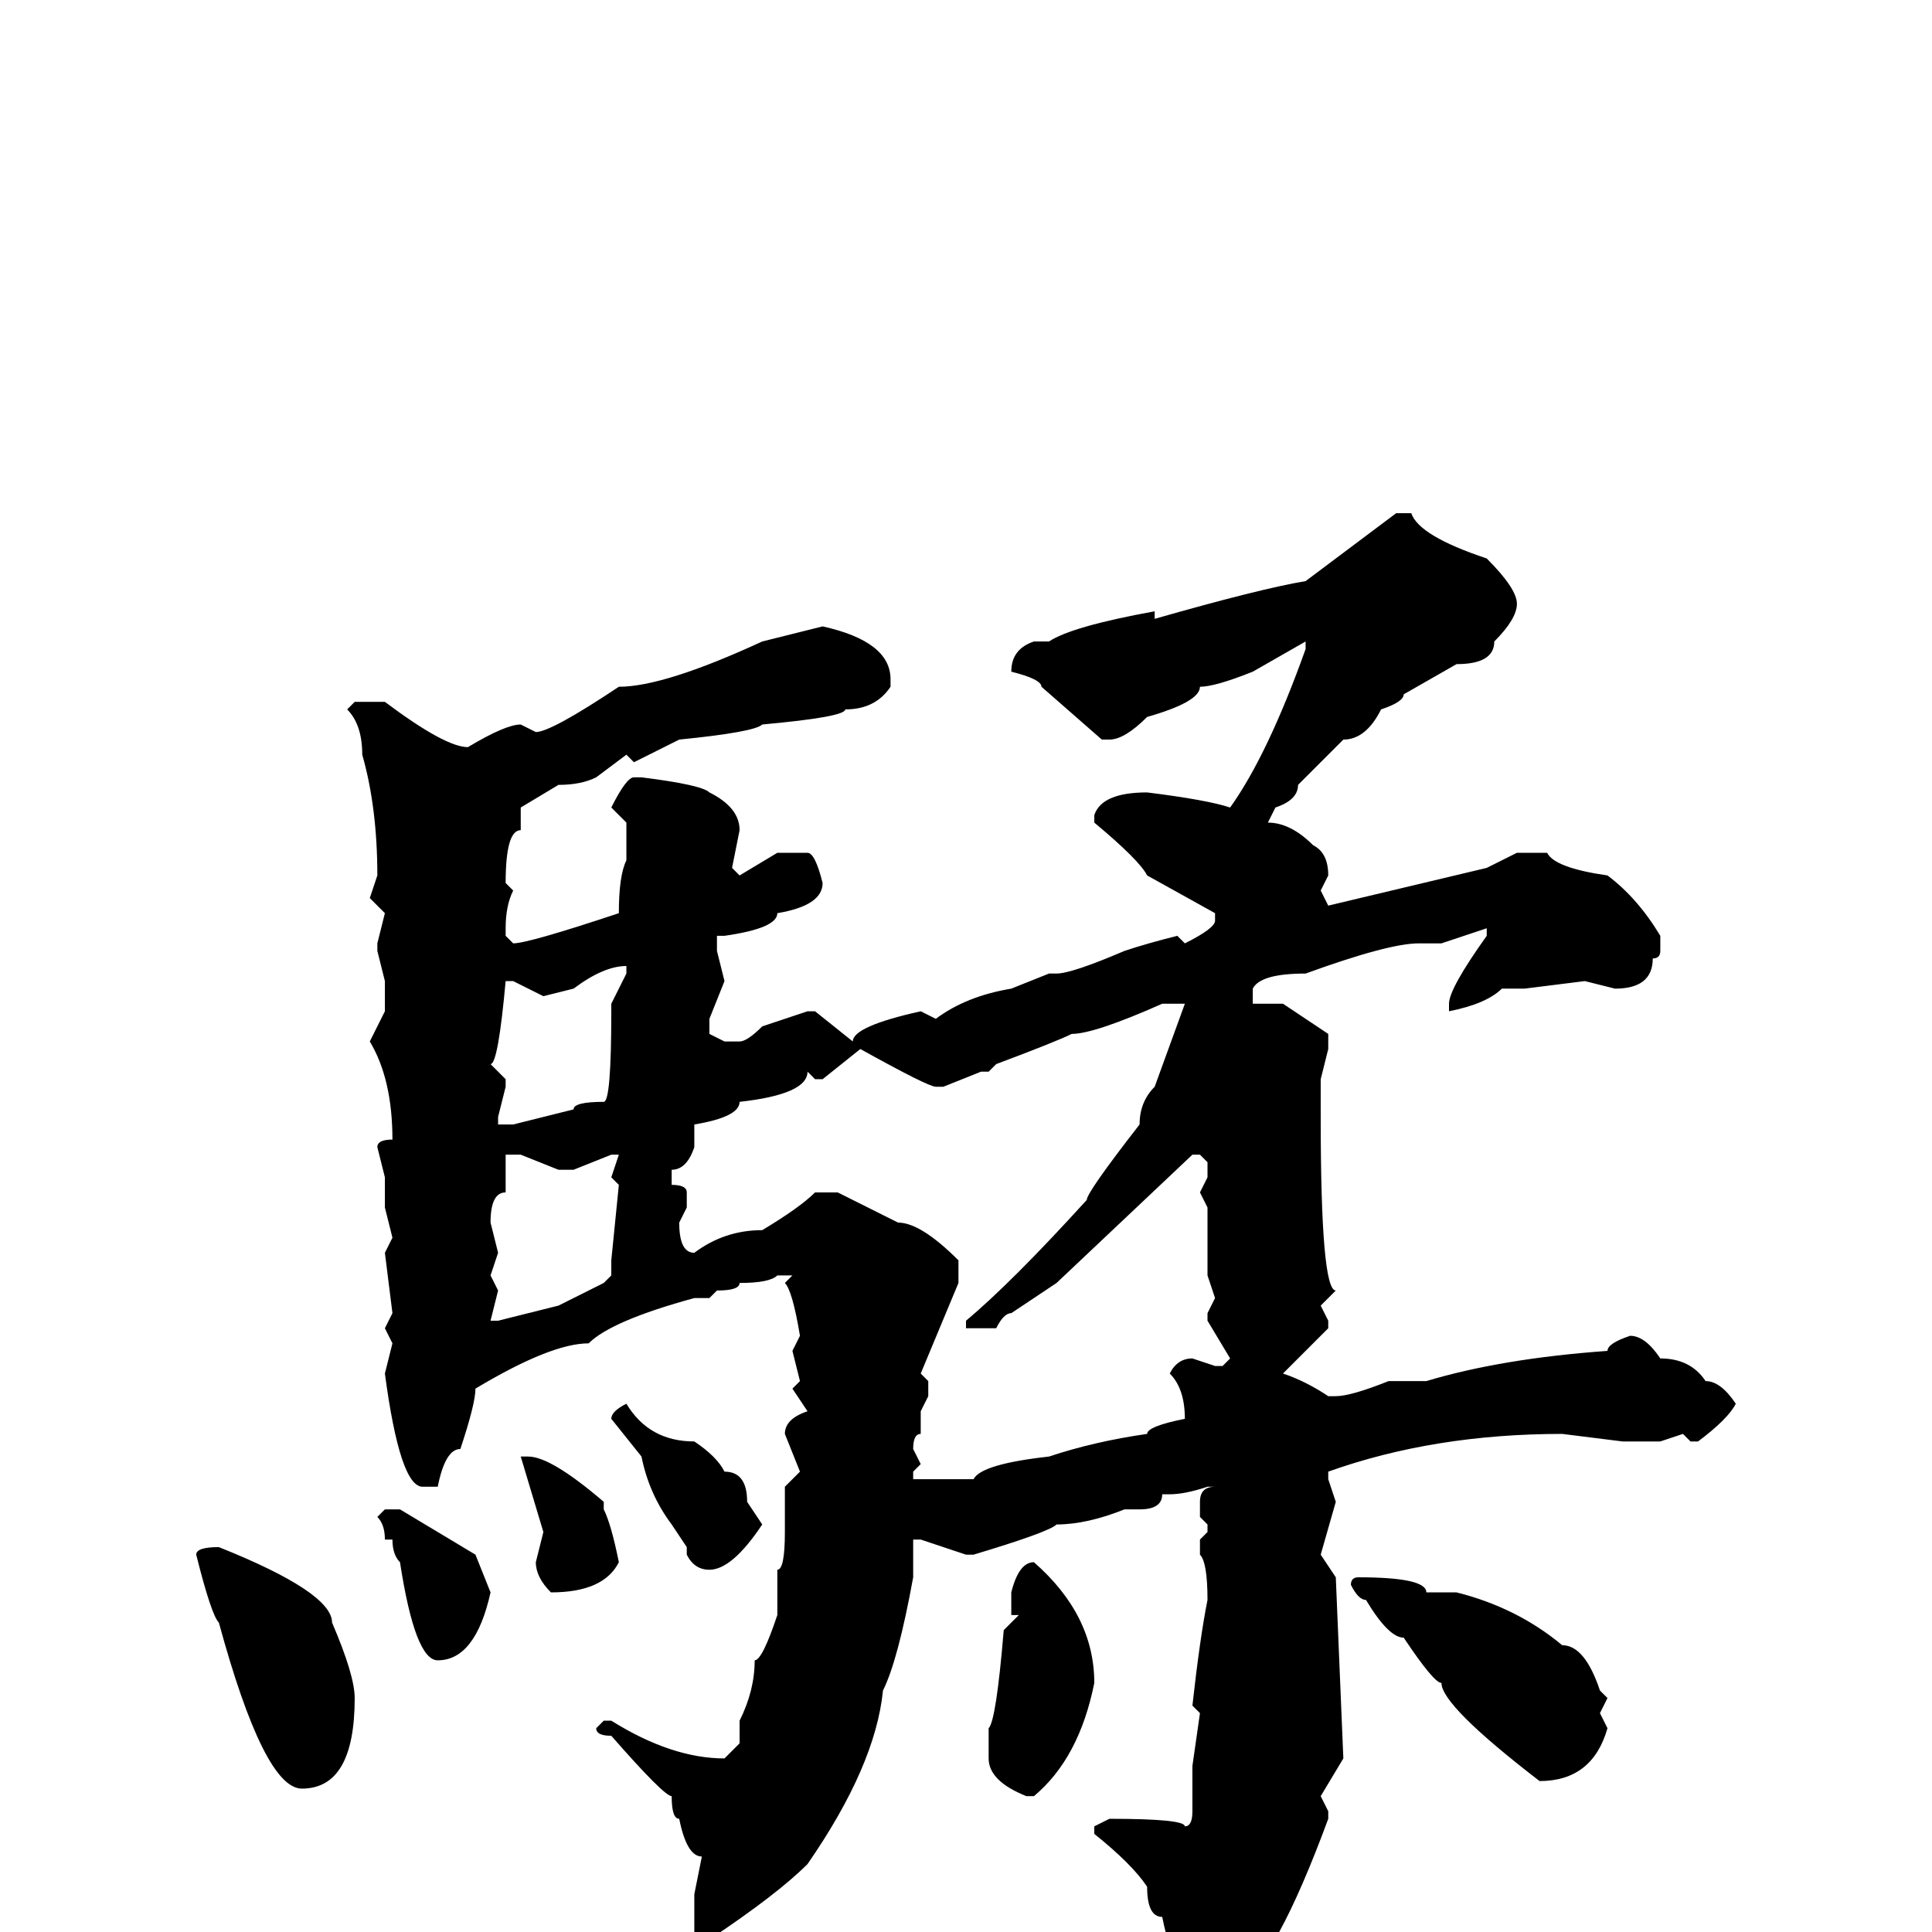 <svg xmlns="http://www.w3.org/2000/svg" viewBox="0 -256 256 256">
	<path fill="#000000" d="M187 -188Q188 -185 197 -182Q201 -178 201 -176Q201 -174 198 -171Q198 -168 193 -168L186 -164Q186 -163 183 -162Q181 -158 178 -158L172 -152Q172 -150 169 -149L168 -147Q171 -147 174 -144Q176 -143 176 -140L175 -138L176 -136L197 -141L201 -143H205Q206 -141 213 -140Q217 -137 220 -132V-130Q220 -129 219 -129Q219 -125 214 -125L210 -126L202 -125H199Q197 -123 192 -122V-123Q192 -125 197 -132V-133L191 -131H188Q184 -131 173 -127Q167 -127 166 -125V-123H170L176 -119V-117L175 -113V-112V-110V-109V-108Q175 -85 177 -85L175 -83L176 -81V-80L170 -74Q173 -73 176 -71H177Q179 -71 184 -73H187H188H189Q199 -76 213 -77Q213 -78 216 -79Q218 -79 220 -76Q224 -76 226 -73Q228 -73 230 -70Q229 -68 225 -65H224L223 -66L220 -65H215L207 -66Q190 -66 176 -61V-60L177 -57L175 -50L177 -47L178 -23L175 -18L176 -16V-15Q169 4 164 7L165 8Q162 12 157 12L155 9L156 7L155 4L156 3Q155 3 154 -2Q152 -2 152 -6Q150 -9 145 -13V-14L147 -15Q157 -15 157 -14Q158 -14 158 -16V-22L159 -29L158 -30Q159 -39 160 -44Q160 -49 159 -50V-52L160 -53V-54L159 -55V-57Q159 -59 161 -59H160Q157 -58 155 -58H154Q154 -56 151 -56H150H149Q144 -54 140 -54Q139 -53 129 -50H128L122 -52H121V-51V-50V-48V-47Q119 -36 117 -32Q116 -22 107 -9Q103 -5 94 1L92 0V-5L93 -10Q91 -10 90 -15Q89 -15 89 -18Q88 -18 81 -26Q79 -26 79 -27L80 -28H81Q89 -23 96 -23L98 -25V-28Q100 -32 100 -36Q101 -36 103 -42V-48Q104 -48 104 -53V-55V-59L106 -61L104 -66Q104 -68 107 -69L105 -72L106 -73L105 -77L106 -79Q105 -85 104 -86L105 -87H103Q102 -86 98 -86Q98 -85 95 -85L94 -84H92Q81 -81 78 -78Q73 -78 63 -72Q63 -70 61 -64Q59 -64 58 -59H56Q53 -59 51 -74L52 -78L51 -80L52 -82L51 -90L52 -92L51 -96V-100L50 -104Q50 -105 52 -105Q52 -113 49 -118L51 -122V-126L50 -130V-131L51 -135L49 -137L50 -140Q50 -149 48 -156Q48 -160 46 -162L47 -163H51Q59 -157 62 -157Q67 -160 69 -160L71 -159Q73 -159 82 -165Q88 -165 101 -171L109 -173Q118 -171 118 -166V-165Q116 -162 112 -162Q112 -161 101 -160Q100 -159 90 -158L84 -155L83 -156L79 -153Q77 -152 74 -152L69 -149V-146Q67 -146 67 -139L68 -138Q67 -136 67 -133V-132L68 -131Q70 -131 82 -135Q82 -140 83 -142V-143V-146V-147L81 -149Q83 -153 84 -153H85Q93 -152 94 -151Q98 -149 98 -146L97 -141L98 -140L103 -143H107Q108 -143 109 -139Q109 -136 103 -135Q103 -133 96 -132H95V-130L96 -126L94 -121V-119L96 -118H98Q99 -118 101 -120L107 -122H108L113 -118Q113 -120 122 -122L124 -121Q128 -124 134 -125L139 -127H140Q142 -127 149 -130Q152 -131 156 -132L157 -131Q161 -133 161 -134V-135L152 -140Q151 -142 145 -147V-148Q146 -151 152 -151Q160 -150 163 -149Q168 -156 173 -170V-171L166 -167Q161 -165 159 -165Q159 -163 152 -161Q149 -158 147 -158H146L138 -165Q138 -166 134 -167Q134 -170 137 -171H139Q142 -173 153 -175V-174Q167 -178 173 -179L185 -188ZM72 -124L68 -126H67Q66 -115 65 -115L67 -113V-112L66 -108V-107H68L76 -109Q76 -110 80 -110Q81 -110 81 -122V-123L83 -127V-128Q80 -128 76 -125ZM131 -114H130L125 -112H124Q123 -112 114 -117L109 -113H108L107 -114Q107 -111 98 -110Q98 -108 92 -107V-106V-104Q91 -101 89 -101V-99Q91 -99 91 -98V-96L90 -94Q90 -90 92 -90Q96 -93 101 -93Q106 -96 108 -98H111L119 -94Q122 -94 127 -89V-86L122 -74L123 -73V-71L122 -69V-66Q121 -66 121 -64L122 -62L121 -61V-60H123H128H129Q130 -62 139 -63Q145 -65 152 -66Q152 -67 157 -68Q157 -72 155 -74Q156 -76 158 -76L161 -75H162L163 -76L160 -81V-82L161 -84L160 -87V-89V-93V-94V-96L159 -98L160 -100V-102L159 -103H158L140 -86L134 -82Q133 -82 132 -80H128V-81Q134 -86 144 -97Q144 -98 151 -107Q151 -110 153 -112L157 -123H154Q145 -119 142 -119Q140 -118 132 -115ZM67 -101V-98Q65 -98 65 -94L66 -90L65 -87L66 -85L65 -81H66L74 -83L80 -86L81 -87V-89L82 -99L81 -100L82 -103H81L76 -101H74L69 -103H67ZM83 -70Q86 -65 92 -65Q95 -63 96 -61Q99 -61 99 -57L101 -54Q97 -48 94 -48Q92 -48 91 -50V-51L89 -54Q86 -58 85 -63L81 -68Q81 -69 83 -70ZM70 -63Q73 -63 80 -57V-56Q81 -54 82 -49Q80 -45 73 -45Q71 -47 71 -49L72 -53L69 -63ZM51 -56H53L63 -50L65 -45Q63 -36 58 -36Q55 -36 53 -49Q52 -50 52 -52H51Q51 -54 50 -55ZM29 -51Q44 -45 44 -41Q47 -34 47 -31Q47 -19 40 -19Q35 -19 29 -41Q28 -42 26 -50Q26 -51 29 -51ZM137 -49Q145 -42 145 -33Q143 -23 137 -18H136Q131 -20 131 -23V-27Q132 -28 133 -40L135 -42H134V-45Q135 -49 137 -49ZM180 -47Q189 -47 189 -45H193Q201 -43 207 -38Q210 -38 212 -32L213 -31L212 -29L213 -27Q211 -20 204 -20Q191 -30 191 -33Q190 -33 186 -39Q184 -39 181 -44Q180 -44 179 -46Q179 -47 180 -47Z"/>
</svg>